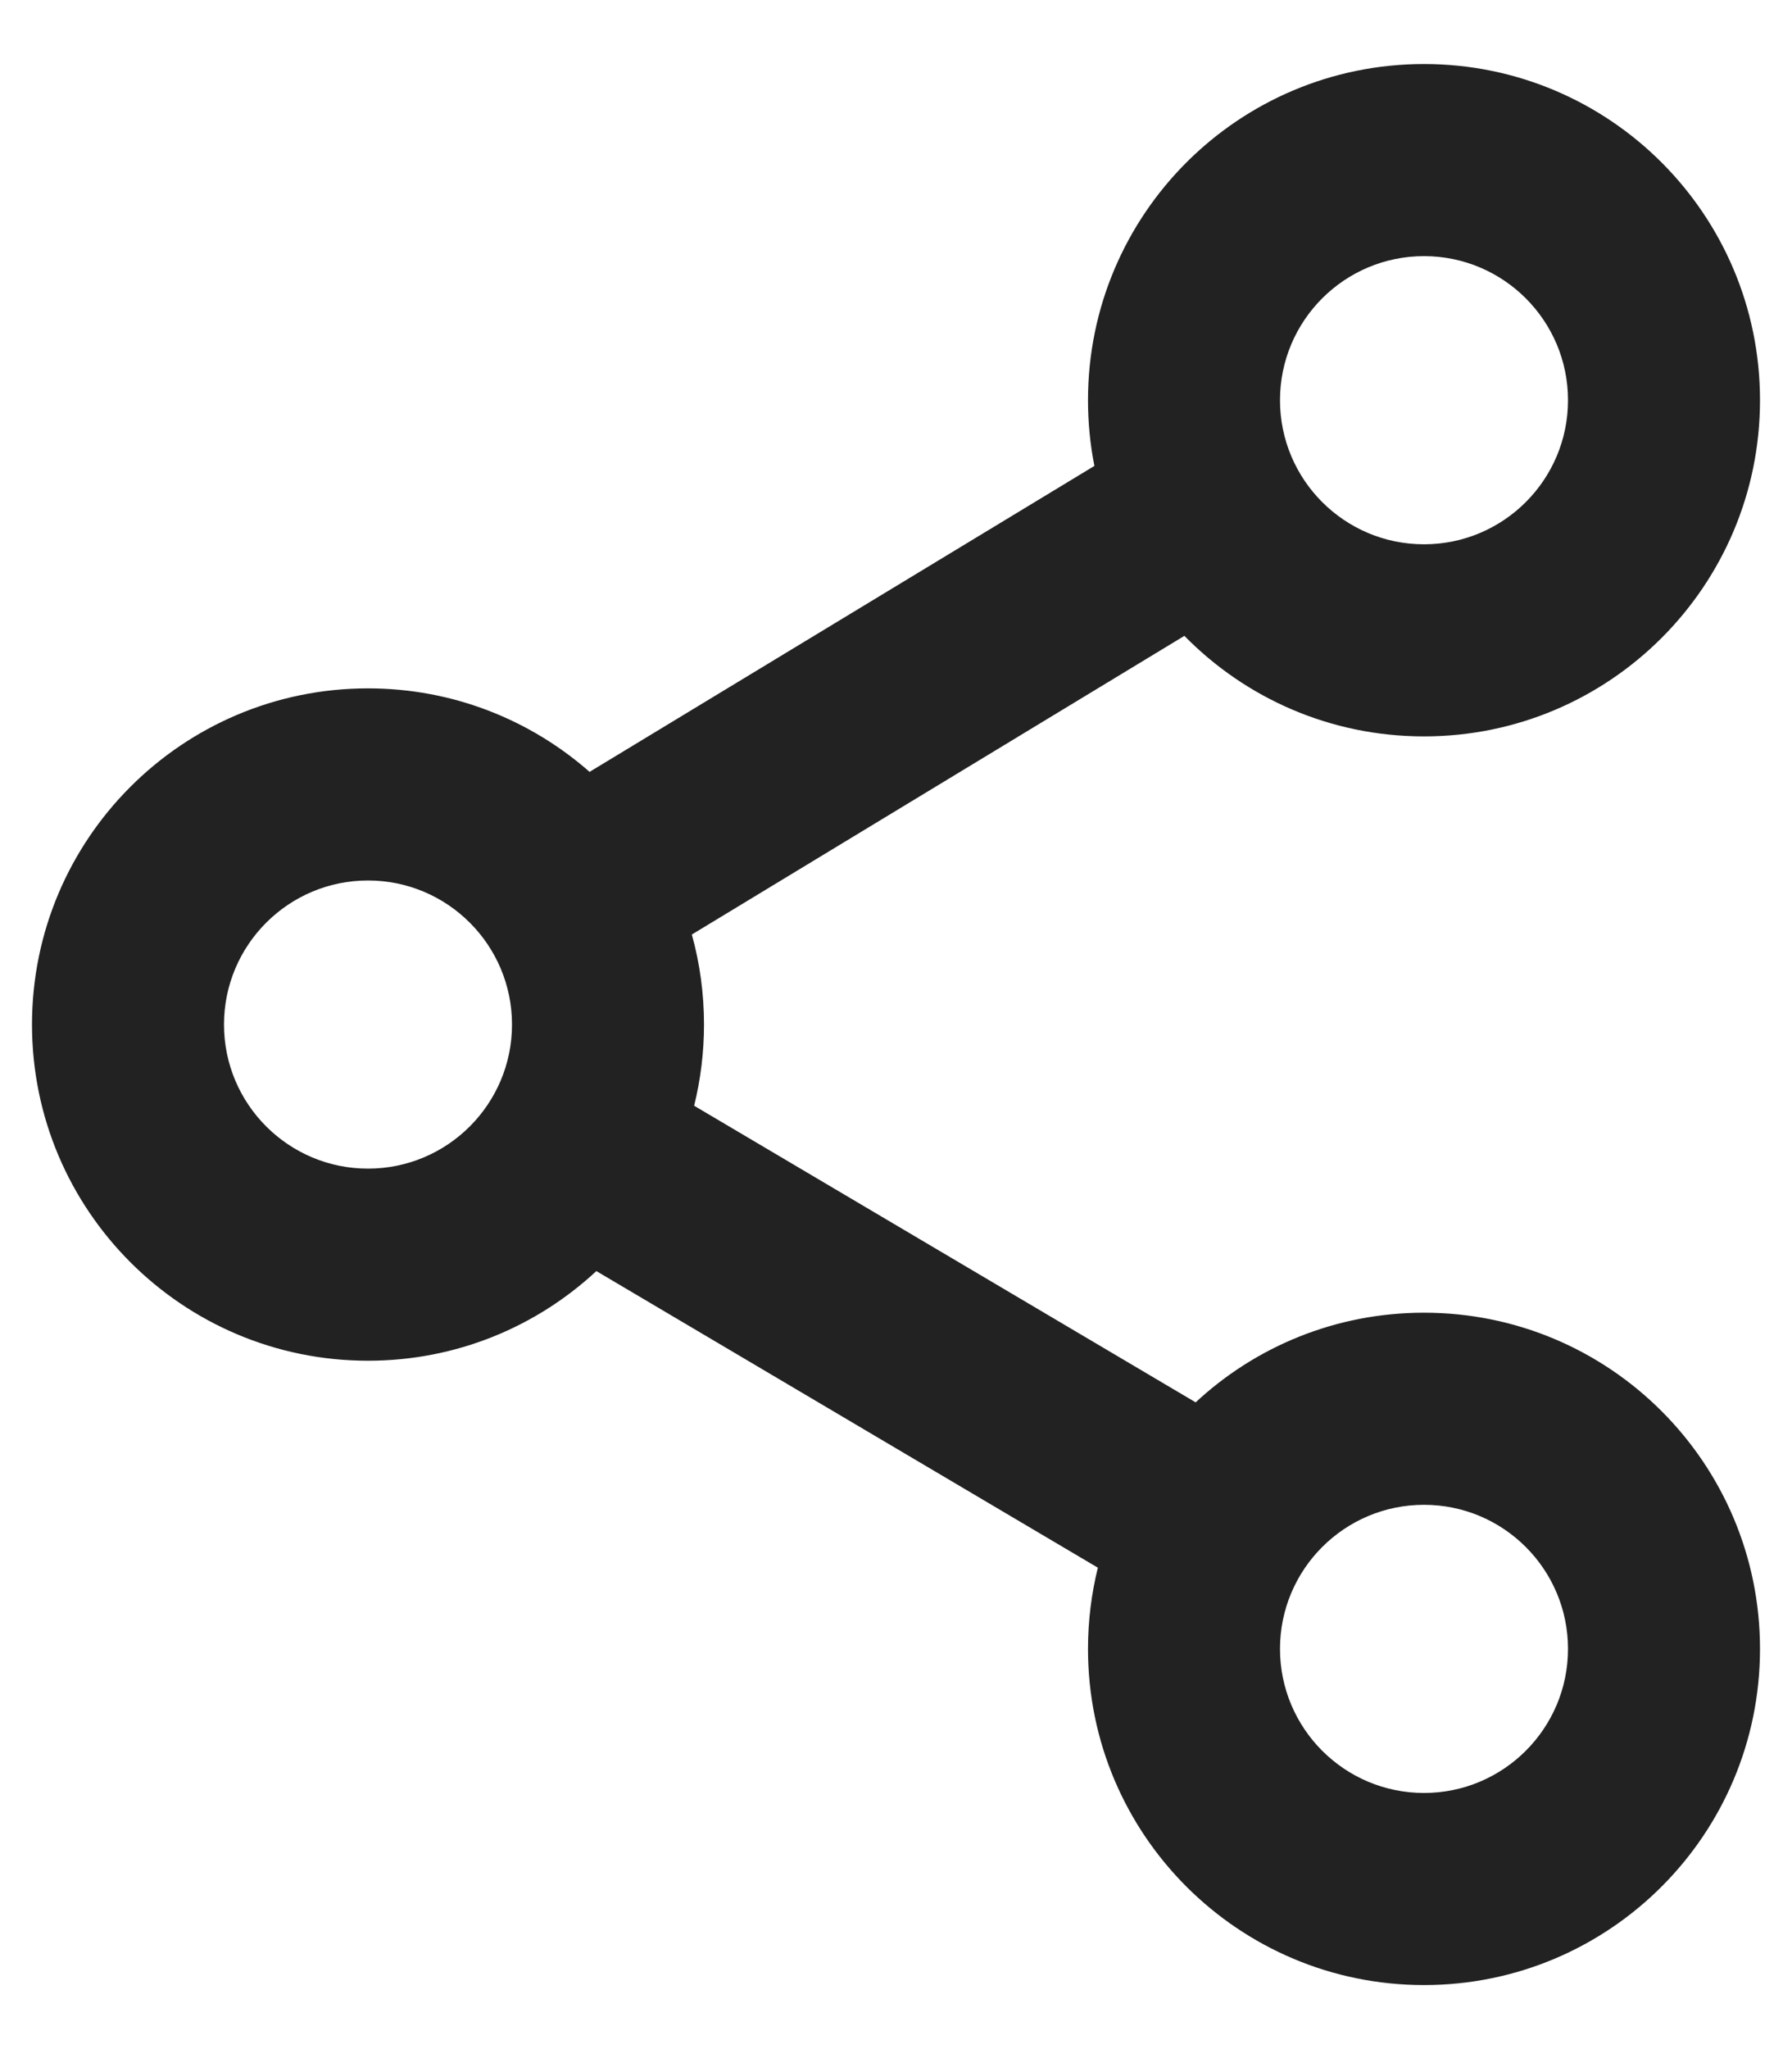 <svg width="14" height="16" viewBox="0 0 14 16" fill="none" xmlns="http://www.w3.org/2000/svg">
<path fill-rule="evenodd" clip-rule="evenodd" d="M8.5 3.125C8.5 1.675 9.675 0.5 11.125 0.5C12.575 0.5 13.75 1.675 13.75 3.125C13.75 4.575 12.575 5.75 11.125 5.75C10.392 5.75 9.729 5.45 9.253 4.965L5.405 7.297C5.467 7.521 5.5 7.756 5.5 8C5.5 8.219 5.473 8.431 5.423 8.634L9.341 10.95C9.809 10.515 10.436 10.25 11.125 10.25C12.575 10.25 13.75 11.425 13.75 12.875C13.75 14.325 12.575 15.5 11.125 15.5C9.675 15.5 8.5 14.325 8.5 12.875C8.5 12.656 8.527 12.444 8.577 12.241L4.659 9.925C4.191 10.36 3.564 10.625 2.875 10.625C1.425 10.625 0.25 9.45 0.25 8C0.25 6.55 1.425 5.375 2.875 5.375C3.538 5.375 4.144 5.621 4.606 6.027L8.55 3.638C8.517 3.472 8.5 3.3 8.5 3.125ZM11.125 2C10.504 2 10 2.504 10 3.125C10 3.746 10.504 4.25 11.125 4.25C11.746 4.25 12.25 3.746 12.25 3.125C12.25 2.504 11.746 2 11.125 2ZM2.875 6.875C2.254 6.875 1.75 7.379 1.75 8C1.75 8.621 2.254 9.125 2.875 9.125C3.496 9.125 4 8.621 4 8C4 7.379 3.496 6.875 2.875 6.875ZM11.125 11.75C10.504 11.75 10 12.254 10 12.875C10 13.496 10.504 14 11.125 14C11.746 14 12.25 13.496 12.25 12.875C12.25 12.254 11.746 11.75 11.125 11.75Z" fill="#222222"/>
</svg>
